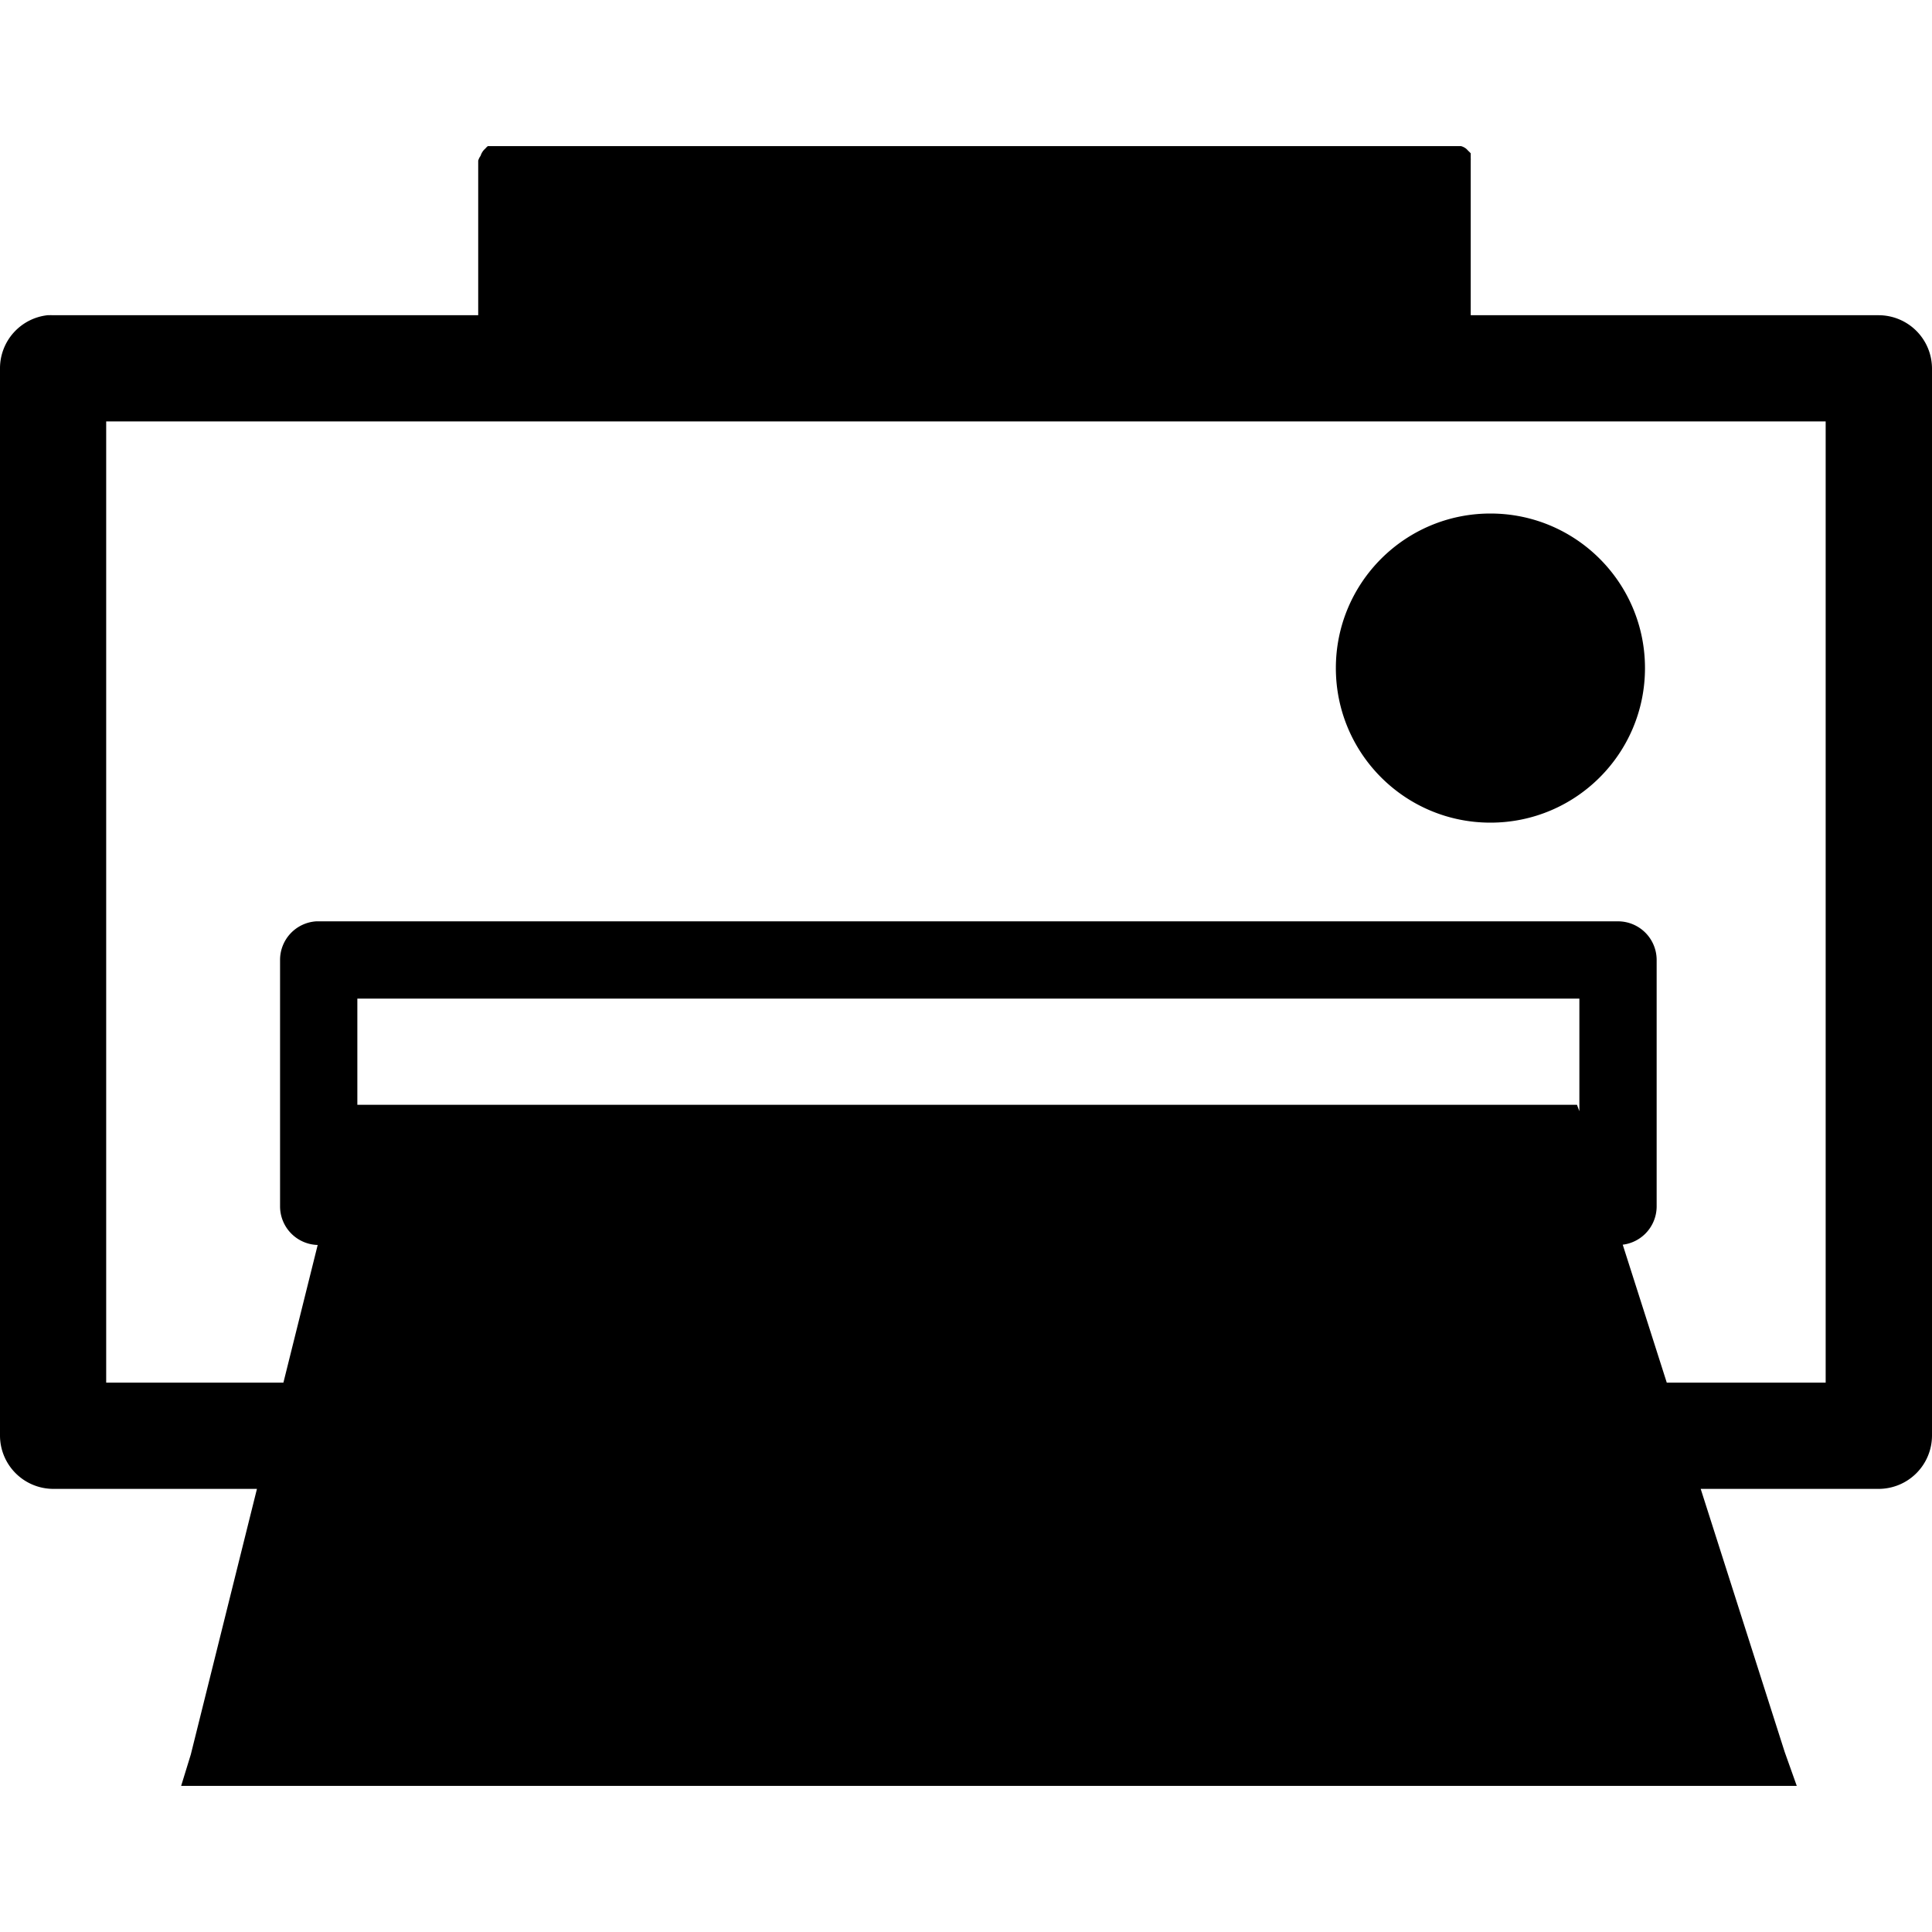 <?xml version="1.0" encoding="UTF-8" standalone="no"?>
<!-- Created with Inkscape (http://www.inkscape.org/) -->
<!-- icons-mk created by Matthias Kuhnel (2019), reuseIT, https://reuseproject.org -->

<svg
   xmlns:dc="http://purl.org/dc/elements/1.1/"
   xmlns:cc="http://creativecommons.org/ns#"
   xmlns:rdf="http://www.w3.org/1999/02/22-rdf-syntax-ns#"
   xmlns:svg="http://www.w3.org/2000/svg"
   xmlns="http://www.w3.org/2000/svg"
   version="1.1"
   width="25"
   height="25"
   id="svg">
  <defs
     id="defs" />
  <g
     transform="translate(0,-1027.362)"
     id="icons-mk">
    <path
       d="m 21.286,1036.007 c 0,1.105 -0.895,2 -2,2 -1.105,0 -2,-0.895 -2,-2 0,-1.105 0.895,-2 2,-2 1.105,0 2,0.895 2,2 z m -14.974,-6.754 c -0.012,0.01 -0.022,0.019 -0.031,0.031 -0.029,0.024 -0.051,0.058 -0.062,0.094 -0.014,0.019 -0.024,0.04 -0.031,0.062 l 0,2.344 c 0.01,0.022 0.017,0.043 0.031,0.062 0.01,0.022 0.017,0.043 0.031,0.062 0.01,0.011 0.019,0.022 0.031,0.031 0.028,0.018 0.061,0.029 0.094,0.031 0.01,8e-4 0.021,8e-4 0.031,0 l 12.438,0 c 0.01,8e-4 0.021,8e-4 0.031,0 0.047,0 0.093,-0.027 0.125,-0.062 0.018,-0.028 0.029,-0.061 0.031,-0.094 8e-4,-0.01 8e-4,-0.021 0,-0.031 l 0,-2.344 c 8e-4,-0.01 8e-4,-0.021 0,-0.031 0,-0.02 0,-0.041 0,-0.062 -0.01,-0.011 -0.02,-0.022 -0.031,-0.031 -0.01,-0.011 -0.02,-0.022 -0.031,-0.031 -0.019,-0.014 -0.04,-0.025 -0.063,-0.031 -0.01,-8e-4 -0.021,-8e-4 -0.031,0 -0.01,-8e-4 -0.021,-8e-4 -0.031,0 l -12.438,0 c -0.021,0 -0.042,0 -0.062,0 -0.01,-8e-4 -0.021,-8e-4 -0.031,0 z m -1.75,12.406 -0.062,0.25 -2.031,8.156 -0.125,0.406 0.437,0 20,0 0.469,0 -0.156,-0.438 -2.594,-8.125 -0.094,-0.25 -0.25,0 -15.312,0 -0.281,0 z m -0.469,-2.375 a 0.5,0.5 0 0 0 -0.469,0.5 l 0,3.188 a 0.5,0.5 0 0 0 0.5,0.5 l 16.813,0 a 0.5,0.5 0 0 0 0.5,-0.5 l 0,-3.188 a 0.5,0.5 0 0 0 -0.5,-0.5 l -16.813,0 a 0.5,0.5 0 0 0 -0.031,0 z m 0.531,1 15.813,0 0,2.188 -15.813,0 0,-2.188 z m -4,-8.844 A 0.691,0.691 0 0 0 -1.4523303e-7,1032.128 l 0,13.812 A 0.691,0.691 0 0 0 0.687,1046.628 l 23.625,0 A 0.691,0.691 0 0 0 25,1045.941 l 0,-13.812 a 0.691,0.691 0 0 0 -0.688,-0.688 l -23.625,0 a 0.691,0.691 0 0 0 -0.062,0 z m 0.75,1.375 22.25,0 0,12.438 -22.25,0 0,-12.438 z"
       id="printer"
       style="fill:#000000;fill-opacity:1;stroke:none" />
  </g>
</svg>
